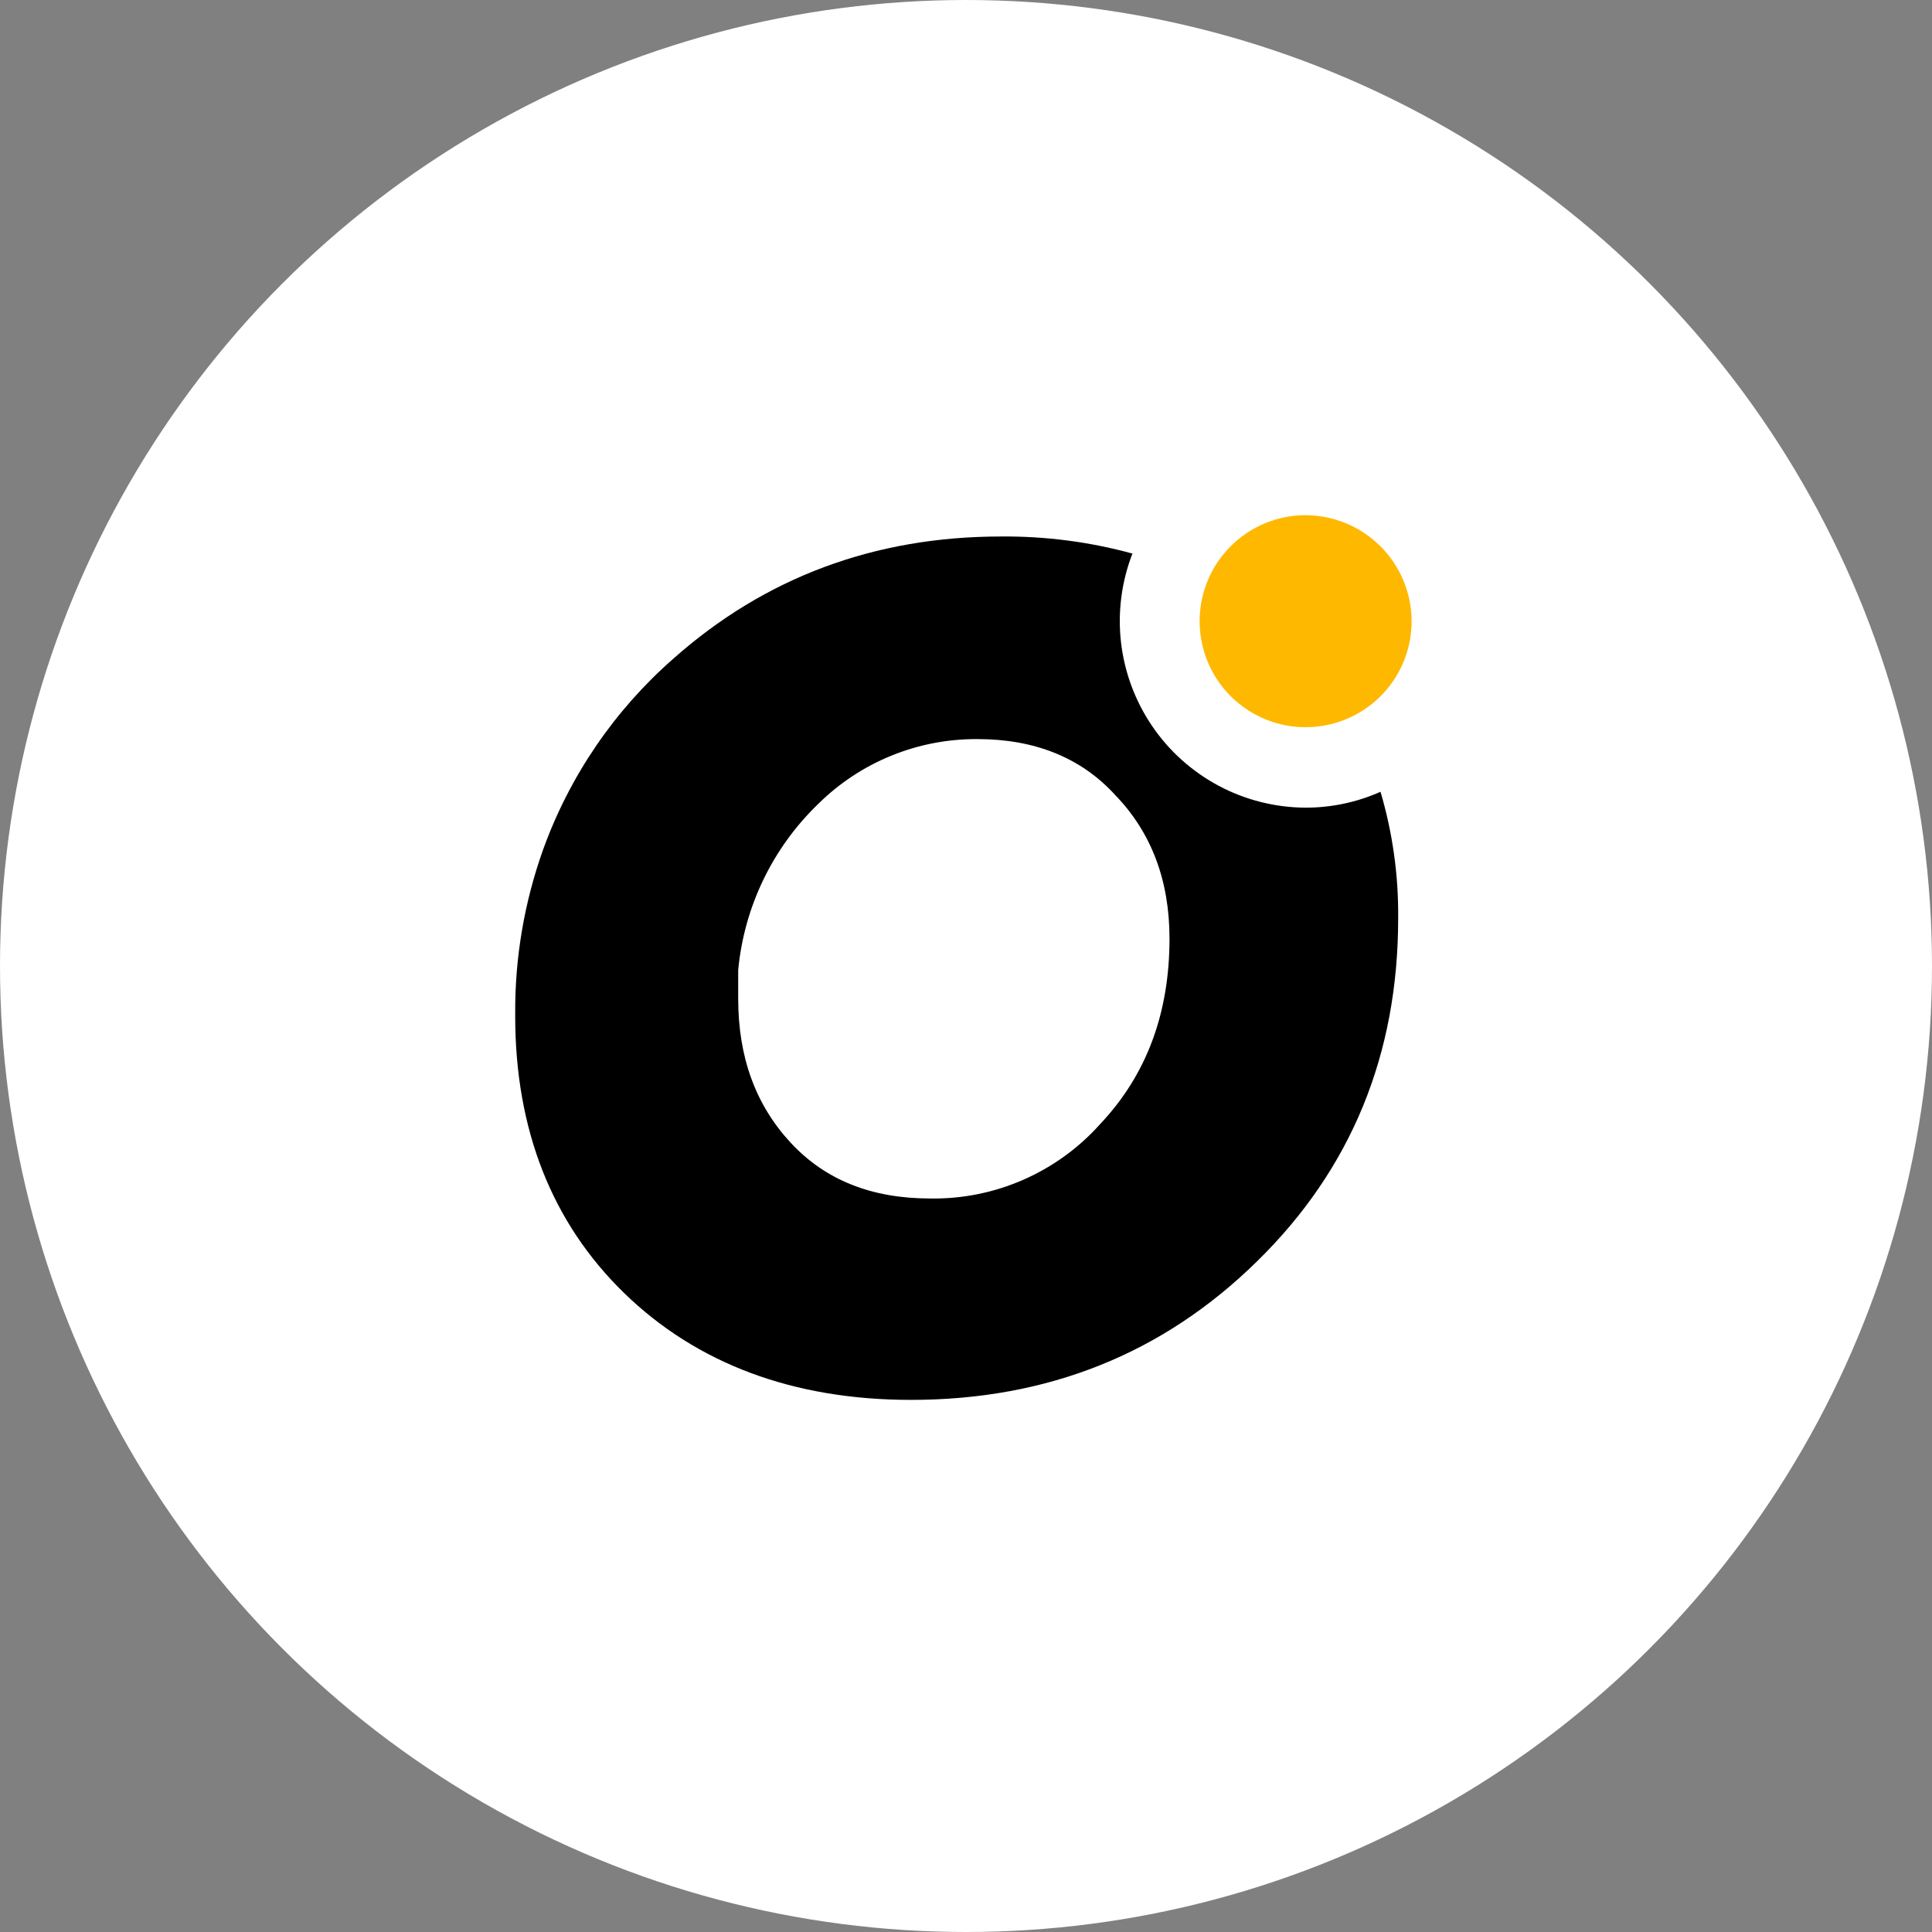 <svg width="45" height="45" viewBox="0 0 45 45" fill="none" xmlns="http://www.w3.org/2000/svg">
<rect x="0" y="0" width="45" height="45" fill="#808080" stroke="none"/>
<circle cx="22.5" cy="22.5" r="22.5" fill="white"/>
<path fill-rule="evenodd" clip-rule="evenodd" d="M26.381 12.895C25.383 12.621 24.351 12.487 23.316 12.496C20.363 12.496 17.816 13.454 15.698 15.329C14.317 16.535 13.266 18.074 12.646 19.8C12.211 21.022 11.992 22.311 12 23.608V23.666C12 26.322 12.861 28.49 14.544 30.124C16.228 31.758 18.471 32.606 21.218 32.606C24.403 32.606 27.091 31.529 29.281 29.377C31.479 27.224 32.566 24.553 32.566 21.389C32.576 20.392 32.437 19.398 32.155 18.442C31.604 18.687 31.008 18.813 30.405 18.812C29.699 18.808 29.005 18.633 28.383 18.301C27.76 17.968 27.228 17.49 26.832 16.906C26.436 16.322 26.188 15.651 26.109 14.95C26.031 14.248 26.124 13.539 26.381 12.882V12.895ZM21.663 27.915C22.41 27.928 23.151 27.779 23.835 27.479C24.519 27.179 25.131 26.736 25.628 26.178C26.717 25.024 27.24 23.58 27.24 21.862C27.24 20.495 26.81 19.383 25.979 18.522C25.18 17.643 24.093 17.215 22.772 17.215C22.084 17.21 21.403 17.34 20.766 17.599C20.129 17.857 19.55 18.239 19.061 18.722C17.995 19.748 17.332 21.123 17.194 22.596V23.261C17.194 24.628 17.603 25.741 18.419 26.619C19.235 27.498 20.322 27.915 21.663 27.915Z" fill="black"/>
<path d="M32.879 14.484C32.876 14.972 32.729 15.448 32.456 15.852C32.183 16.256 31.796 16.57 31.345 16.754C30.893 16.939 30.397 16.986 29.919 16.889C29.442 16.792 29.003 16.555 28.659 16.209C28.316 15.864 28.082 15.424 27.988 14.945C27.894 14.467 27.944 13.971 28.131 13.521C28.318 13.07 28.634 12.686 29.04 12.415C29.446 12.144 29.923 12 30.41 12C30.736 12.001 31.058 12.066 31.358 12.191C31.658 12.316 31.93 12.5 32.16 12.73C32.389 12.961 32.571 13.235 32.694 13.536C32.818 13.836 32.88 14.159 32.879 14.484Z" fill="#FFB800"/>
</svg>
